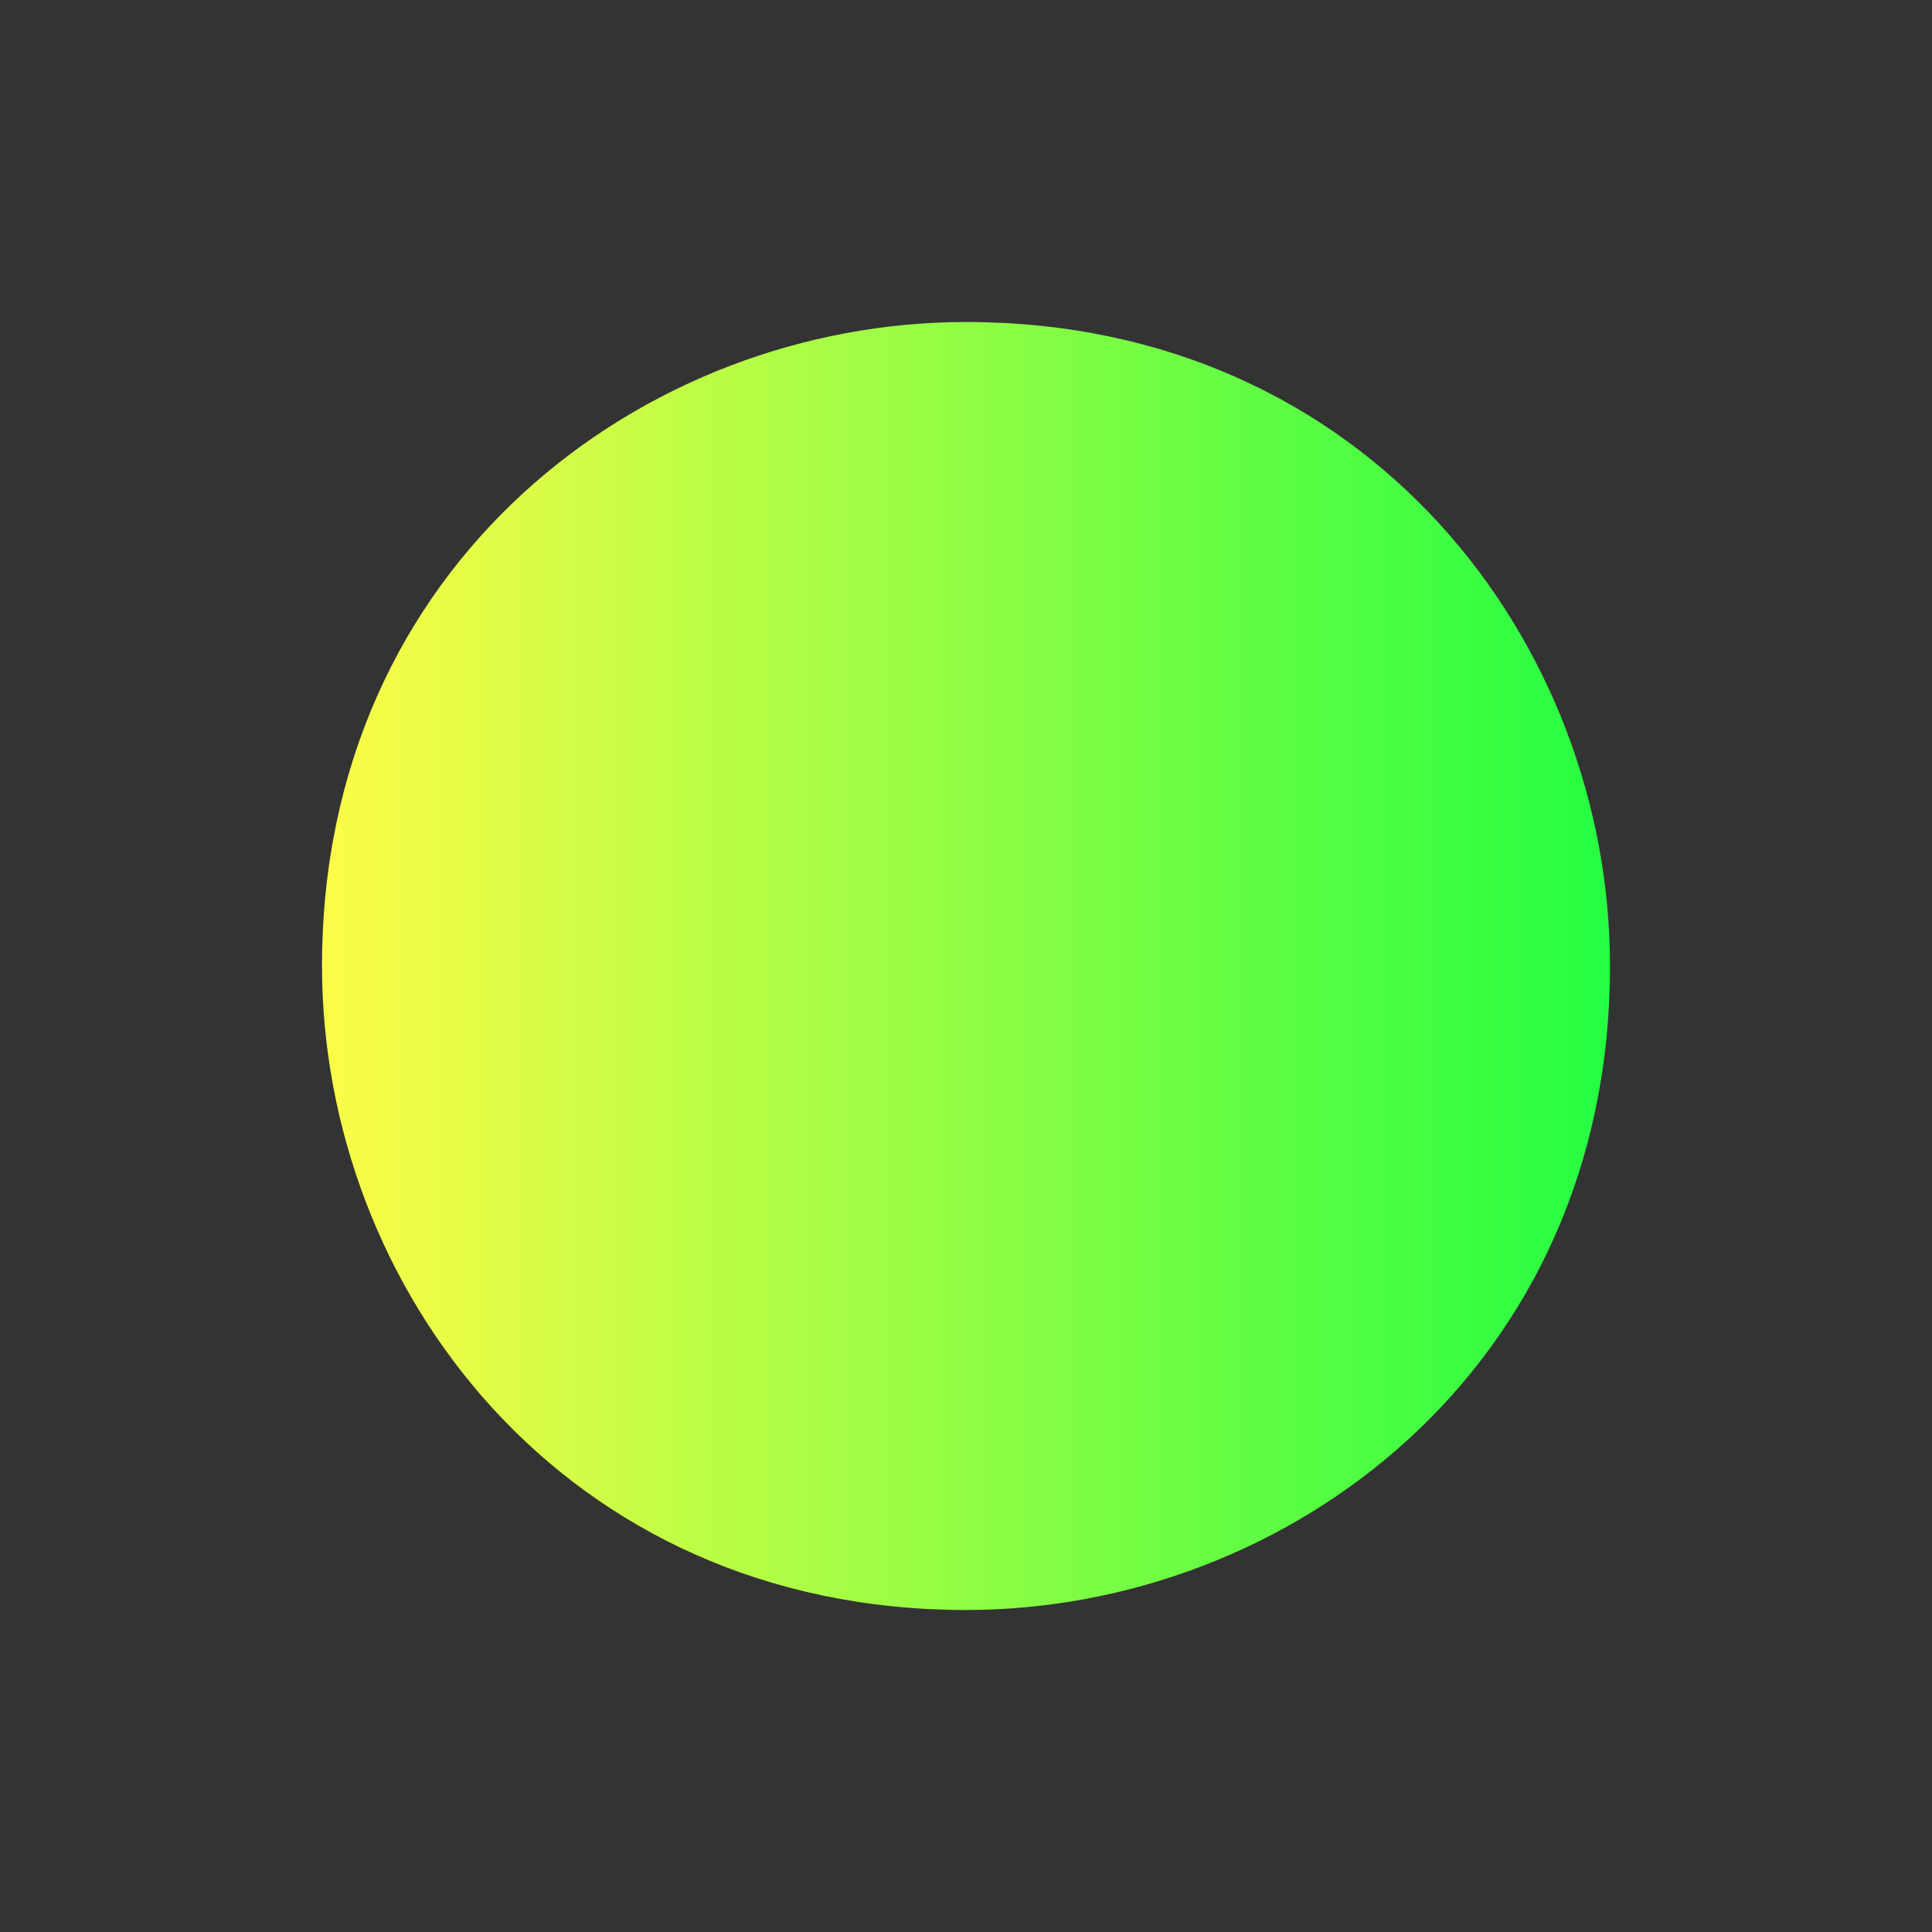 <svg width="24" height="24" viewBox="0 0 24 24" fill="none" xmlns="http://www.w3.org/2000/svg">
<rect x="0" y="0" width="24" height="24" fill="#333333" stroke="none"/>
<path d="M12 4C8 4 4 7 4 12C4 16 7 20 12 20C16 20 20 17 20 12C20 8 17 4 12 4Z" fill="url(#paint0_linear_10_16673)"/>
<defs>
<linearGradient id="paint0_linear_10_16673" x1="4" y1="12" x2="20" y2="12" gradientUnits="userSpaceOnUse">
<stop stop-color="#FDFC47"/>
<stop offset="1" stop-color="#24FE41"/>
</linearGradient>
</defs>
</svg>
